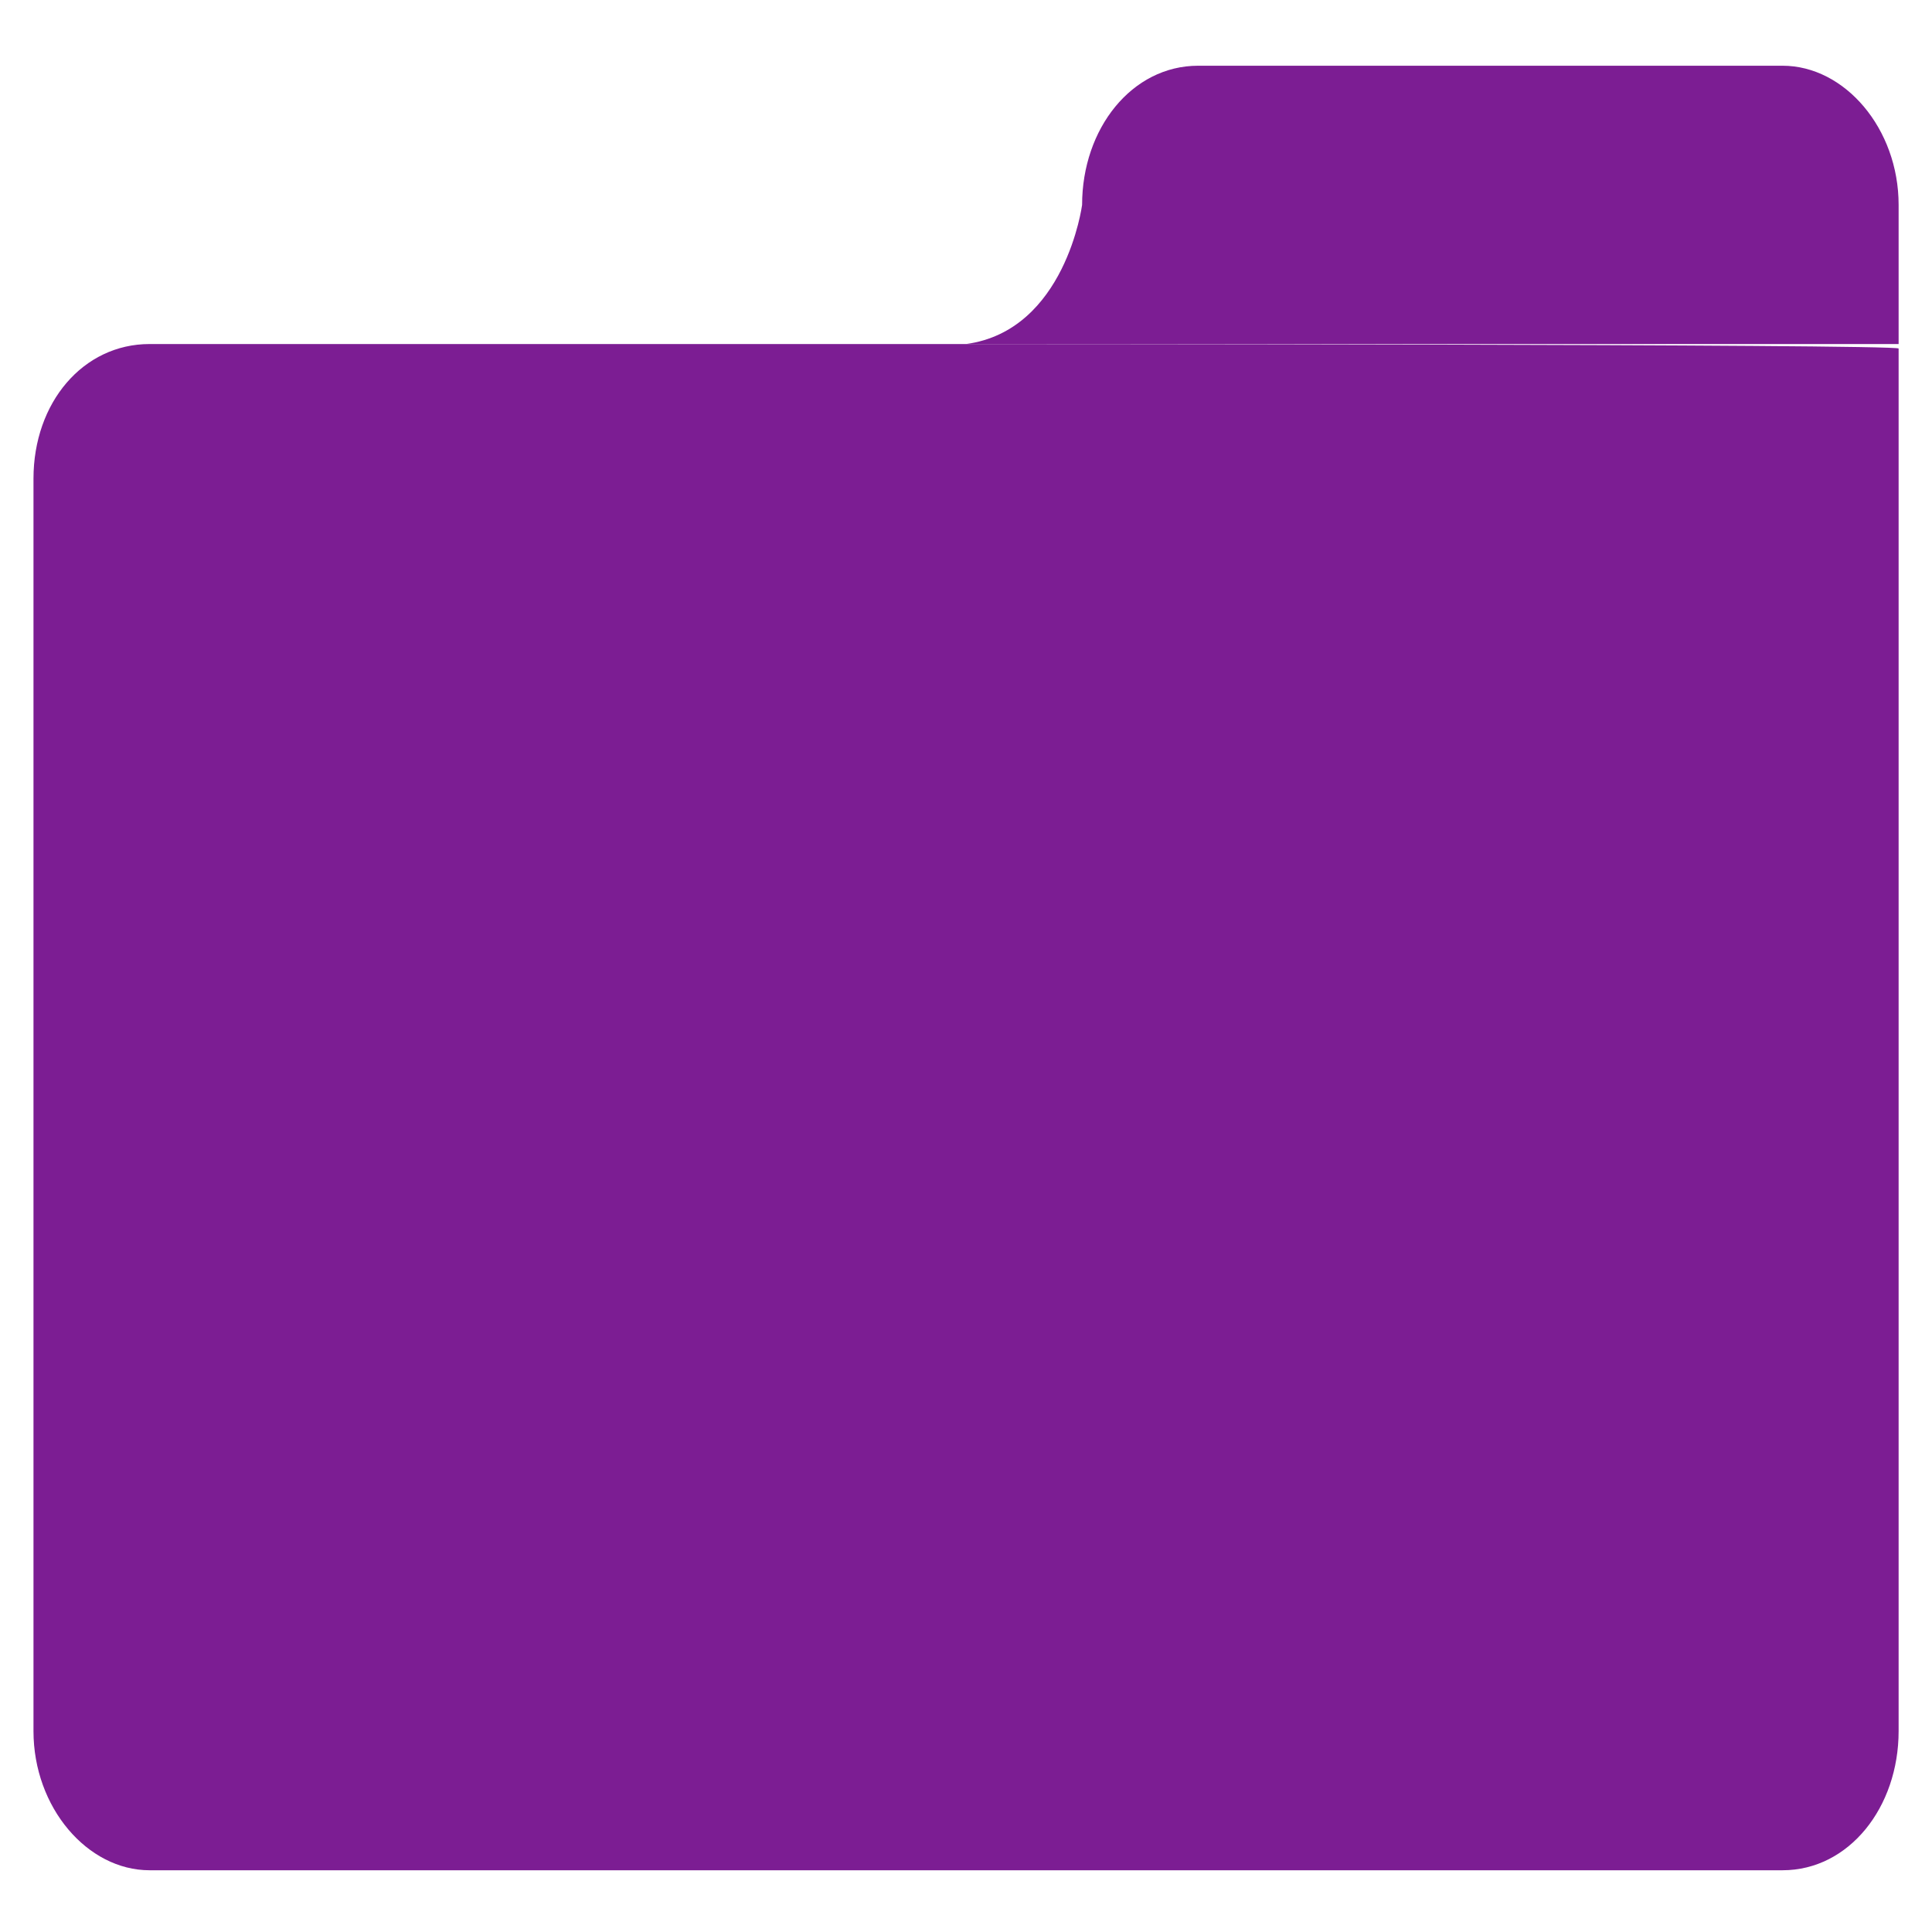 <?xml version="1.0" encoding="utf-8"?>
<!-- Generator: Adobe Illustrator 21.1.0, SVG Export Plug-In . SVG Version: 6.00 Build 0)  -->
<svg version="1.1"
	 id="svg2" inkscape:version="0.91 r13725" sodipodi:docname="folder.svg" xmlns:cc="http://creativecommons.org/ns#" xmlns:dc="http://purl.org/dc/elements/1.1/" xmlns:inkscape="http://www.inkscape.org/namespaces/inkscape" xmlns:rdf="http://www.w3.org/1999/02/22-rdf-syntax-ns#" xmlns:sodipodi="http://sodipodi.sourceforge.net/DTD/sodipodi-0.dtd" xmlns:svg="http://www.w3.org/2000/svg"
	 xmlns="http://www.w3.org/2000/svg" xmlns:xlink="http://www.w3.org/1999/xlink" x="0px" y="0px" viewBox="0 0 64 64"
	 style="enable-background:new 0 0 64 64;" xml:space="preserve">
<style type="text/css">
	.st0{opacity:0.2;}
	.st1{display:none;}
	.st2{display:inline;fill:#7c1d93;}
	.st3{fill:#7c1d93;}
</style>
<sodipodi:namedview  bordercolor="#666666" borderopacity="1" gridtolerance="10" guidetolerance="10" id="namedview26" inkscape:current-layer="Layer_1" inkscape:cx="-38.508475" inkscape:cy="32" inkscape:pageopacity="0" inkscape:pageshadow="2" inkscape:window-height="689" inkscape:window-maximized="0" inkscape:window-width="1638" inkscape:window-x="10" inkscape:window-y="34" inkscape:zoom="3.6875" objecttolerance="10" pagecolor="#ffffff" showgrid="false">
	</sodipodi:namedview>
<g id="Layer_1">
	<g id="g9" transform="matrix(1.373,0,0,1.487,-11.797,-17.005)" class="st0">
		<g id="g11" class="st1">
			<path id="path13" inkscape:connector-curvature="0" class="st2" d="M31.9,21.4h-0.5H12.2c-1.6,0-2.8,1.3-2.8,3v27.1
				c0,1.7,1.3,3,2.8,3h39.4c1.6,0,2.8-1.3,2.8-3V27.4v-3.1v-3C54.4,21.4,31.9,21.4,31.9,21.4z"/>
		</g>
	</g>
	<g id="g15" transform="matrix(1.373,0,0,1.487,-11.797,-17.005)">
		<g id="g17">
			<path id="path19" inkscape:connector-curvature="0" class="st3" d="M31.9,19.1h-0.5H12.2c-1.6,0-2.8,1.3-2.8,3V50
				c0,1.7,1.3,3.1,2.8,3.1h39.4c1.6,0,2.8-1.4,2.8-3.1V25.3v-3.1v-3C54.4,19.1,31.9,19.1,31.9,19.1z"/>
		</g>
	</g>
	<g id="g21" transform="matrix(1.373,0,0,1.487,-11.797,-17.005)">
		<path id="path23" inkscape:connector-curvature="0" class="st3" d="M54.4,16c0-1.7-1.3-3.1-2.8-3.1H37.5c-1.6,0-2.8,1.4-2.8,3.1
			c0,0-0.4,2.8-2.8,3.1h22.5V16z"/>
	</g>
</g>
<g id="Layer_2">
</g>
</svg> 
